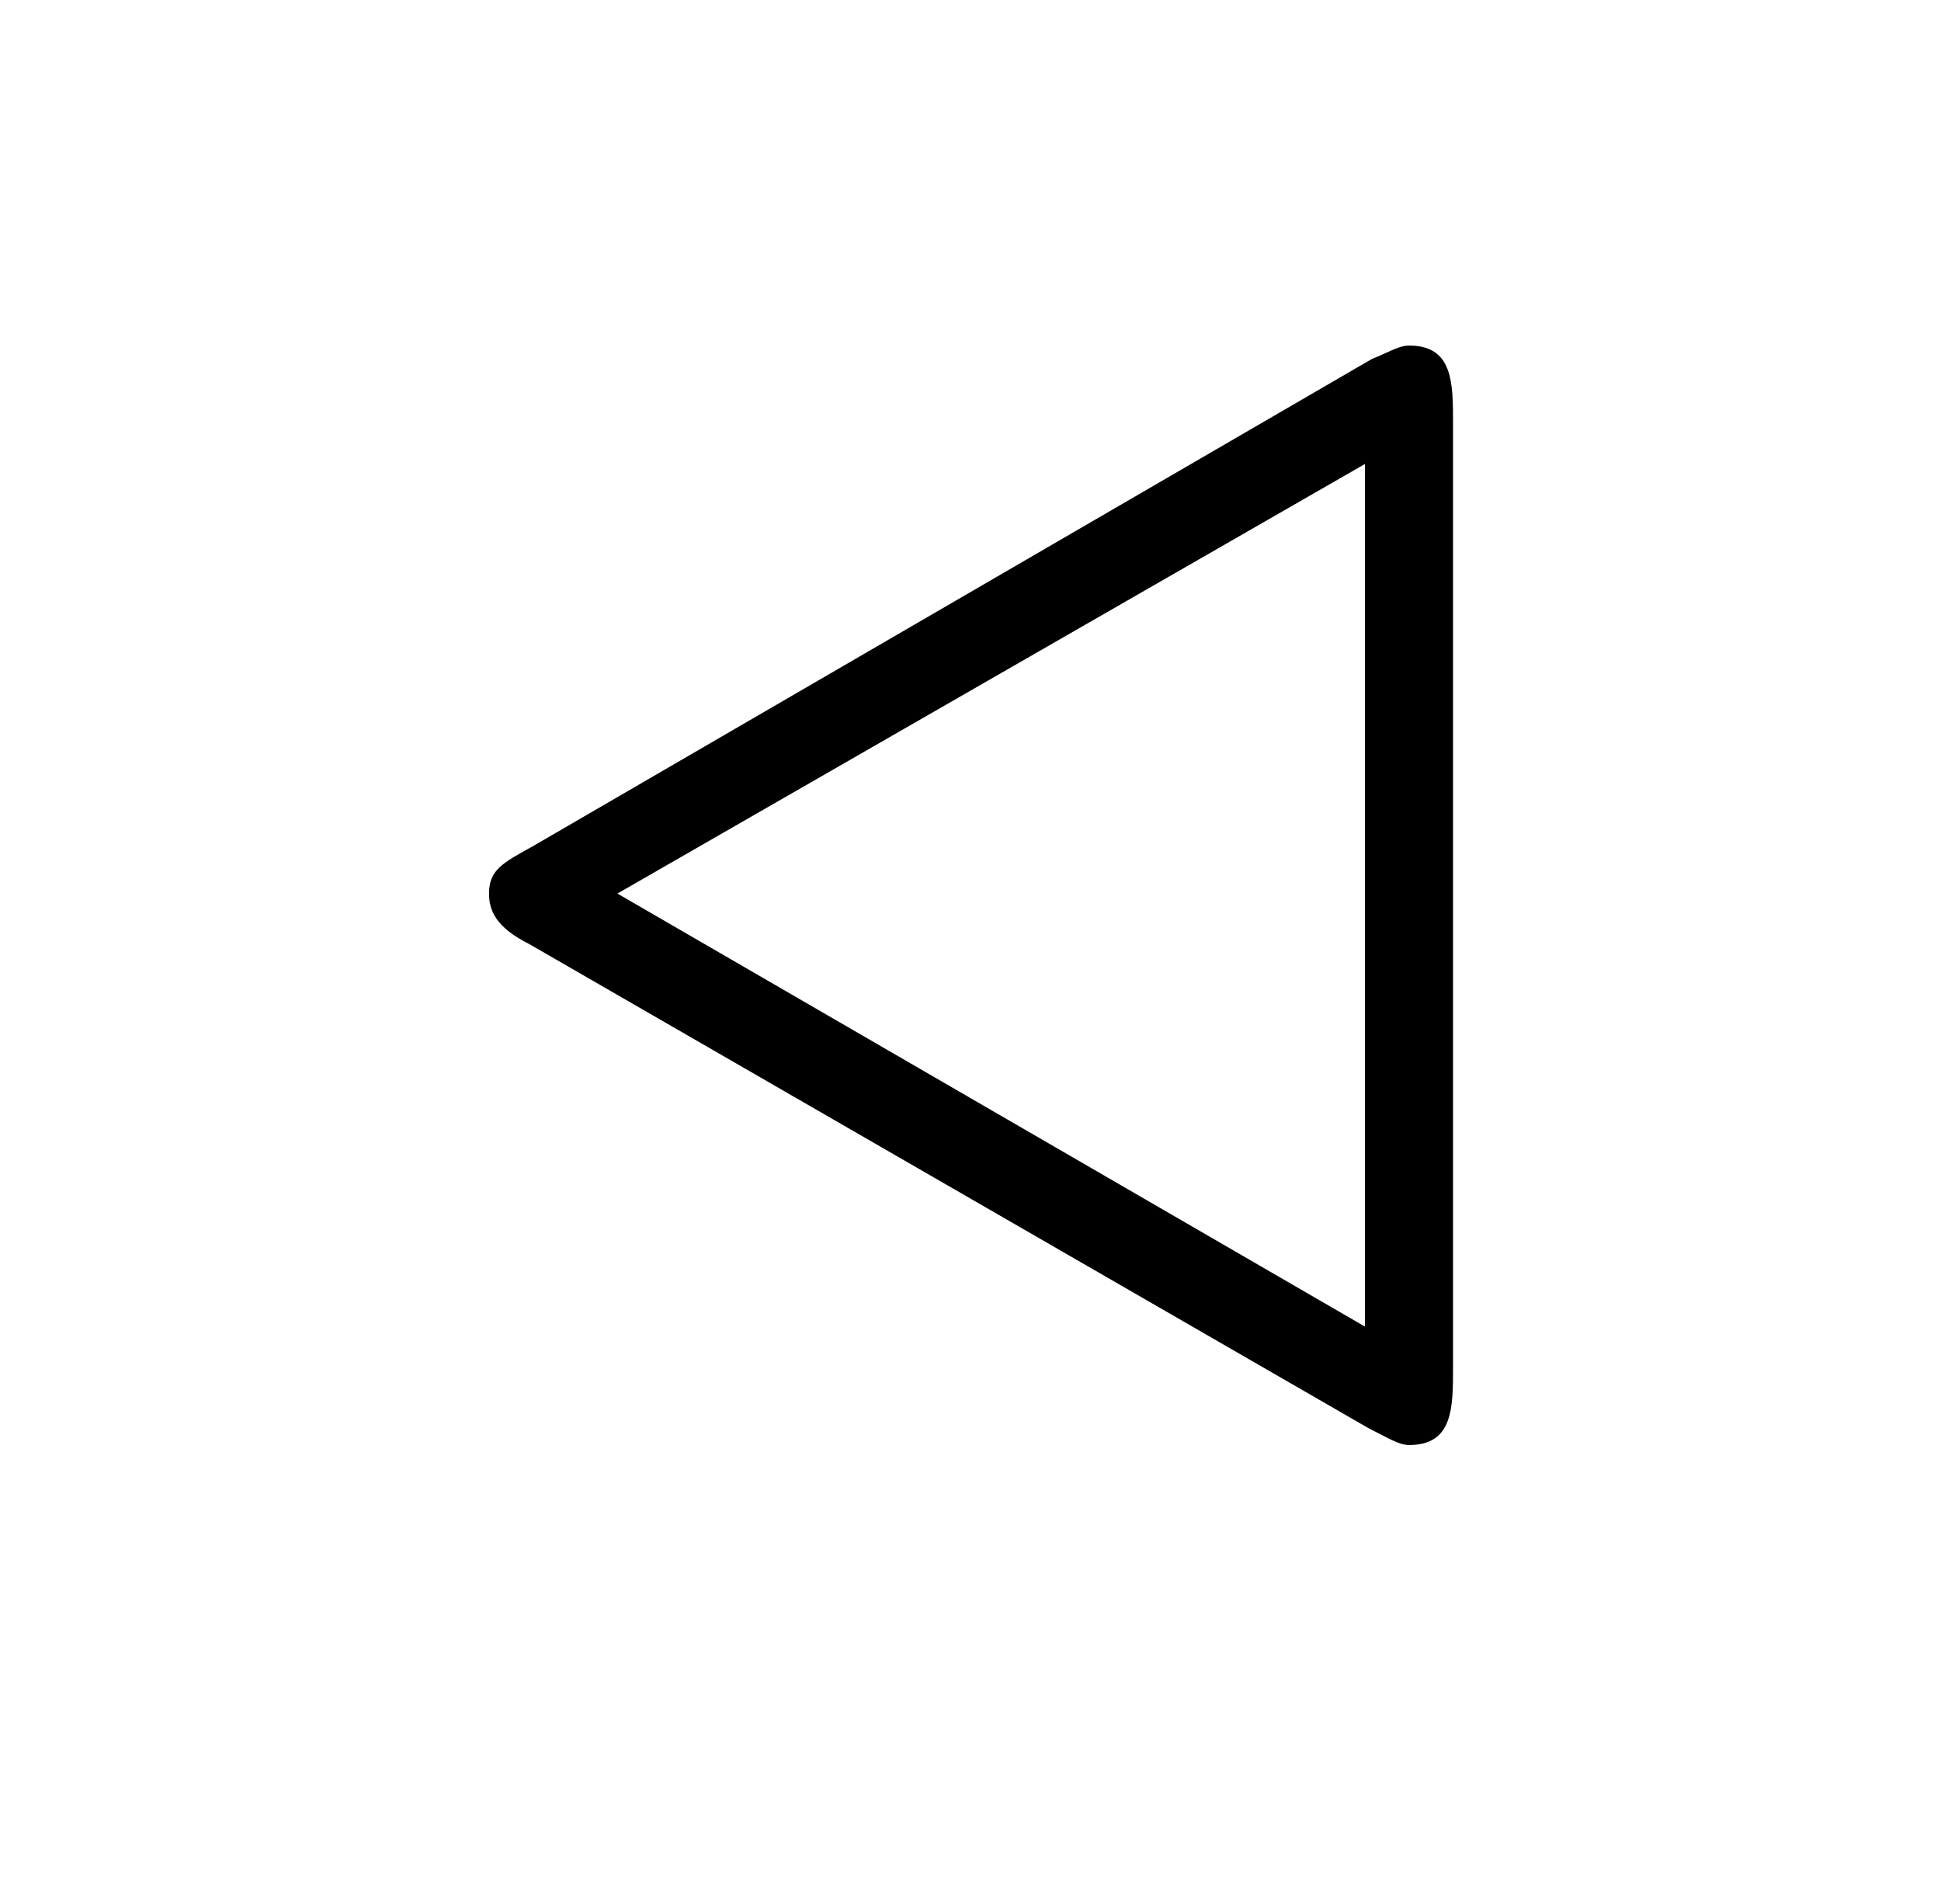 <?xml version="1.0" encoding="UTF-8"?>
<svg xmlns="http://www.w3.org/2000/svg" xmlns:xlink="http://www.w3.org/1999/xlink" width="8.966pt" height="8.793pt" viewBox="0 0 8.966 8.793" version="1.1">
<defs>
<g>
<symbol overflow="visible" id="glyph0-0">
<path style="stroke:none;" d=""/>
</symbol>
<symbol overflow="visible" id="glyph0-1">
<path style="stroke:none;" d="M 0.469 -2.719 C 0.328 -2.641 0.266 -2.609 0.266 -2.5 C 0.266 -2.422 0.297 -2.344 0.453 -2.266 L 4.328 -0.031 C 4.422 0.016 4.469 0.047 4.516 0.047 C 4.719 0.047 4.719 -0.125 4.719 -0.312 L 4.719 -4.672 C 4.719 -4.859 4.719 -5.031 4.516 -5.031 C 4.469 -5.031 4.422 -5 4.344 -4.969 Z M 0.859 -2.5 L 4.312 -4.484 L 4.312 -0.5 Z "/>
</symbol>
</g>
</defs>
<g id="surface1">
<g style="fill:rgb(0%,0%,0%);fill-opacity:1;">
  <use xlink:href="#glyph0-1" x="1.993" y="6.627"/>
</g>
</g>
</svg>